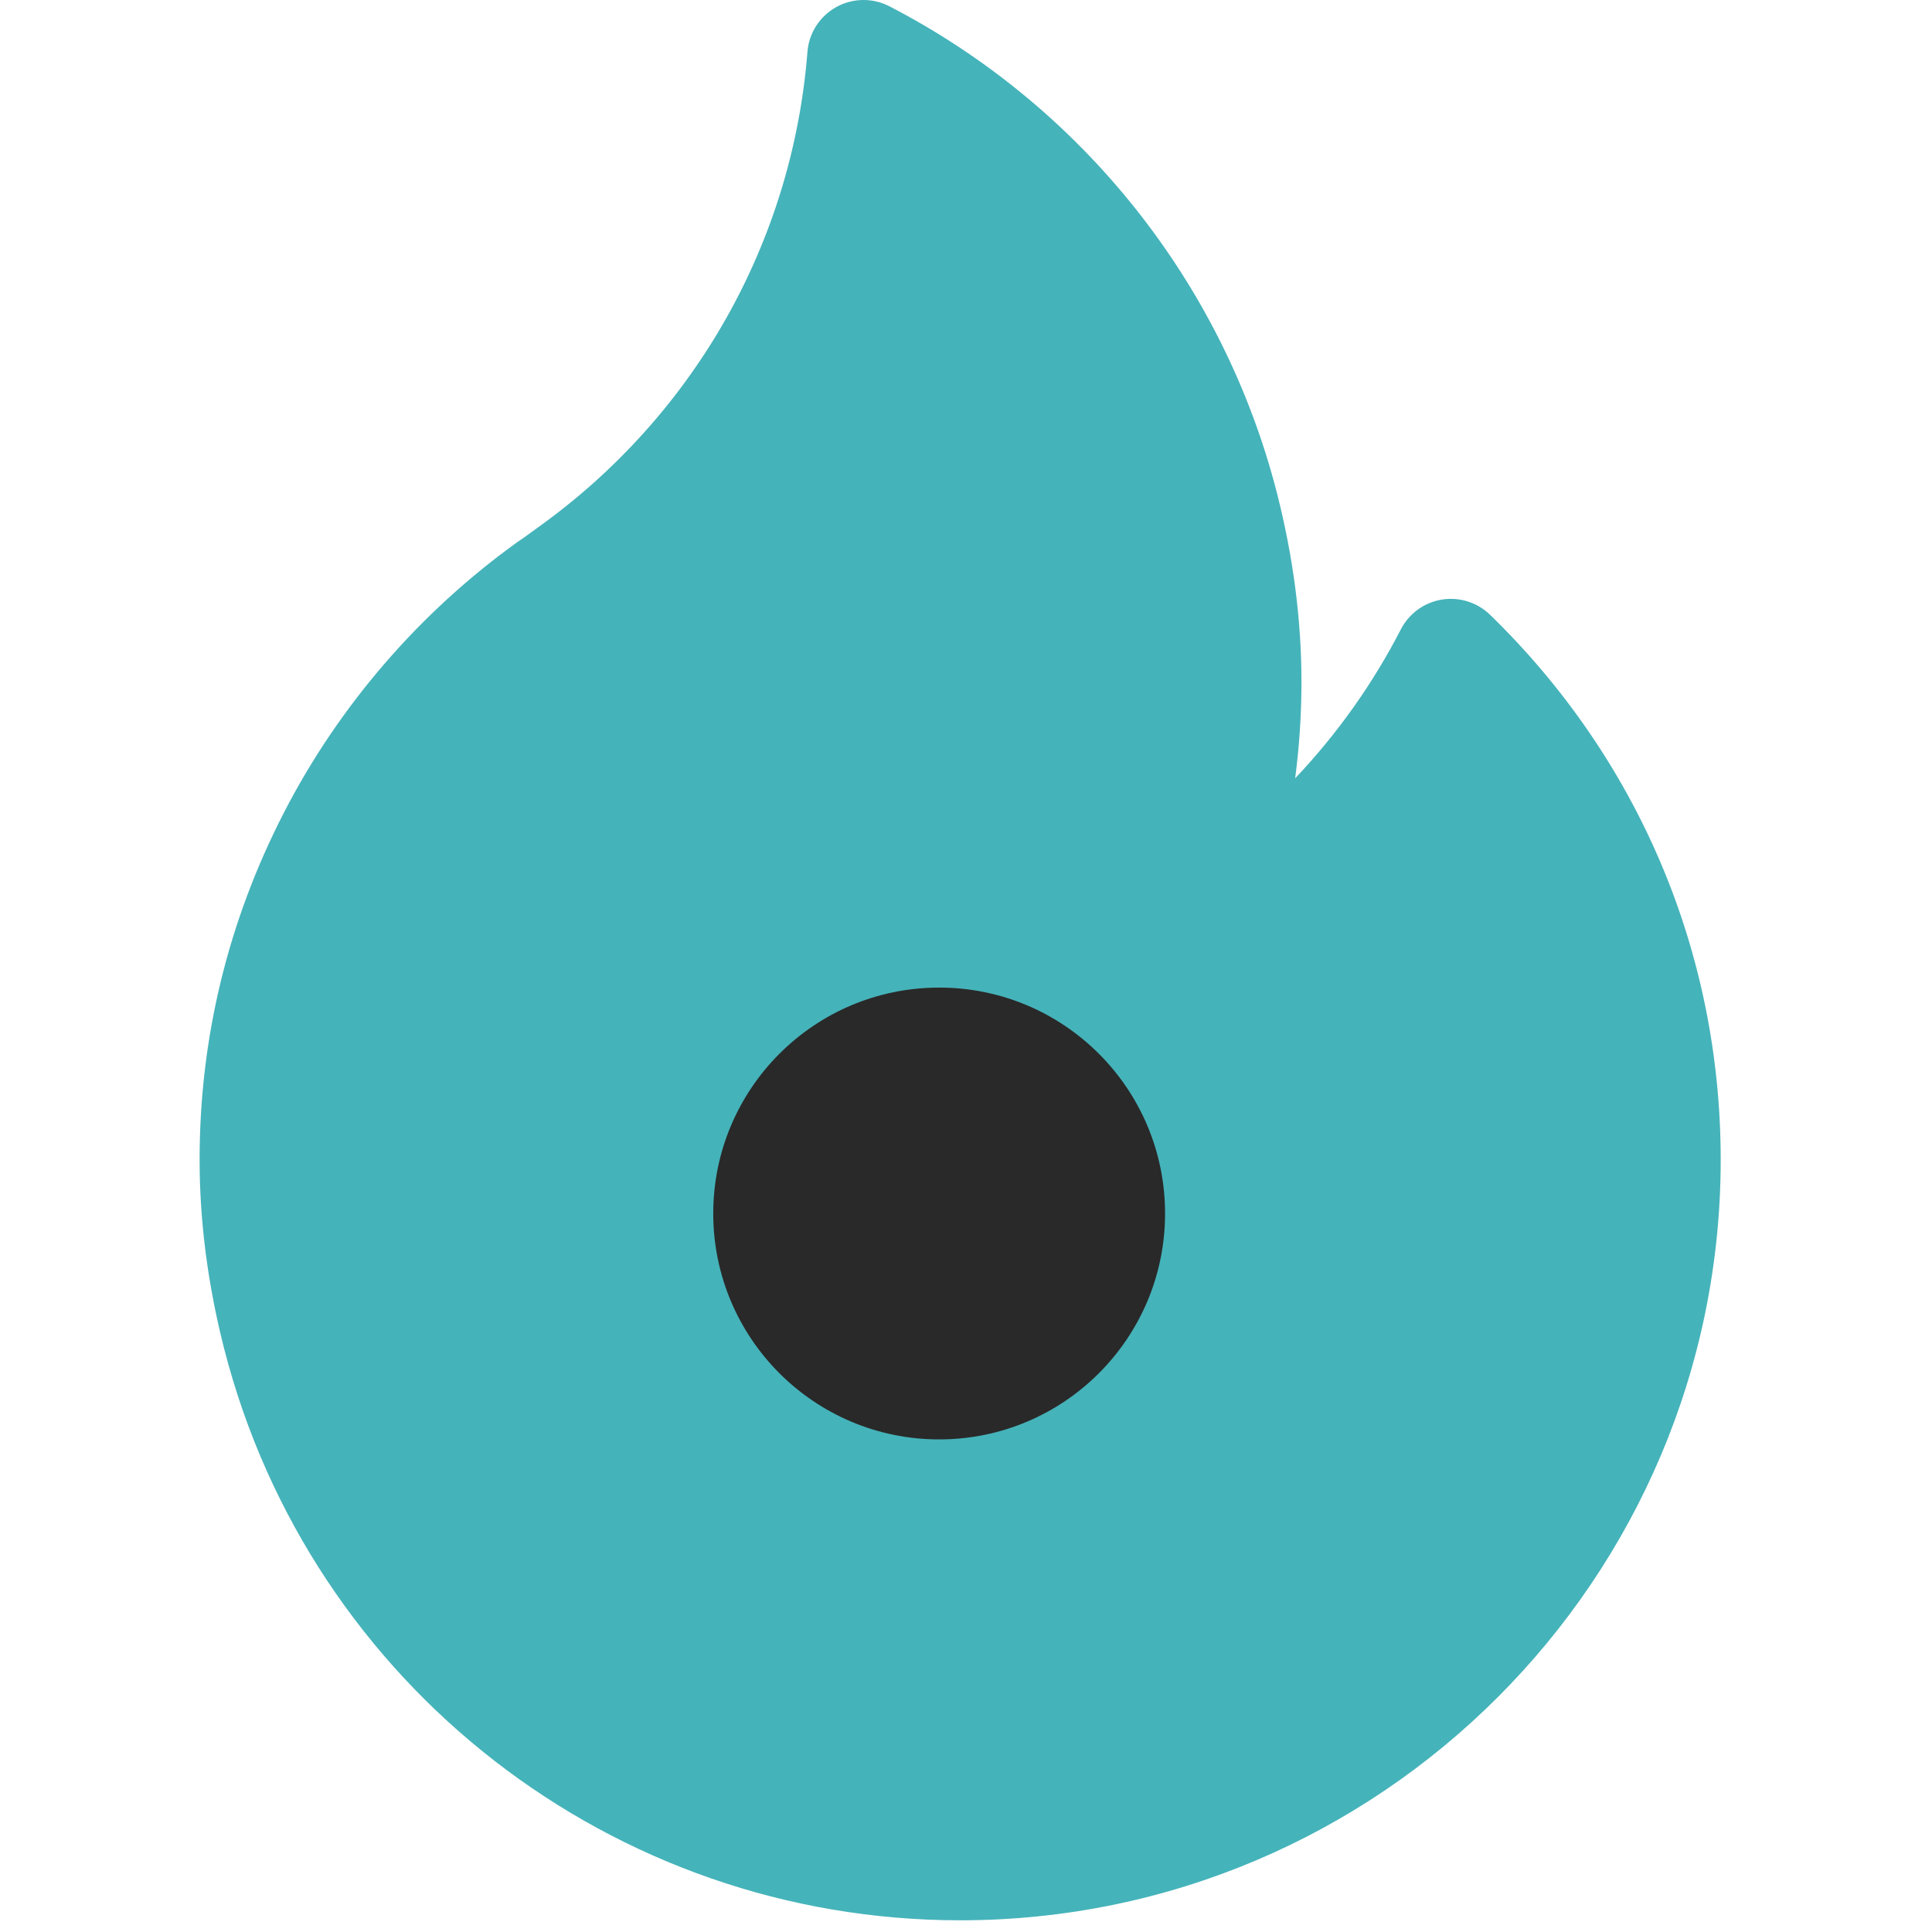 <svg width="57" height="57" viewBox="0 0 57 57" fill="none" xmlns="http://www.w3.org/2000/svg">
<g clip-path="url(#clip0_1021_905)">
<path d="M43.962 18.138C43.585 17.772 43.055 17.605 42.537 17.69C42.018 17.775 41.57 18.101 41.329 18.569C40.501 20.177 39.449 21.656 38.211 22.963C38.335 22.019 38.397 21.069 38.397 20.117C38.397 18.289 38.152 16.409 37.669 14.527C36.08 8.346 31.914 3.119 26.239 0.185C25.745 -0.07 25.156 -0.061 24.67 0.209C24.184 0.48 23.866 0.975 23.822 1.53C23.38 7.147 20.486 12.257 15.88 15.554C15.819 15.598 15.758 15.642 15.697 15.687C15.572 15.778 15.454 15.865 15.344 15.938C15.326 15.949 15.309 15.961 15.292 15.973C12.395 18.048 10.004 20.813 8.378 23.971C6.726 27.183 5.889 30.63 5.889 34.216C5.889 36.042 6.134 37.923 6.617 39.805C9.165 49.726 18.093 56.655 28.328 56.655C40.7 56.655 50.766 46.589 50.766 34.216C50.766 28.114 48.349 22.404 43.962 18.138Z" fill="#45B3BA"/>
<circle cx="27.708" cy="35.802" r="6.665" fill="#292929"/>
</g>
<defs>
<clipPath id="clip0_1021_905">
<rect width="56.655" height="56.655" fill="white"/>
</clipPath>
</defs>
</svg>
